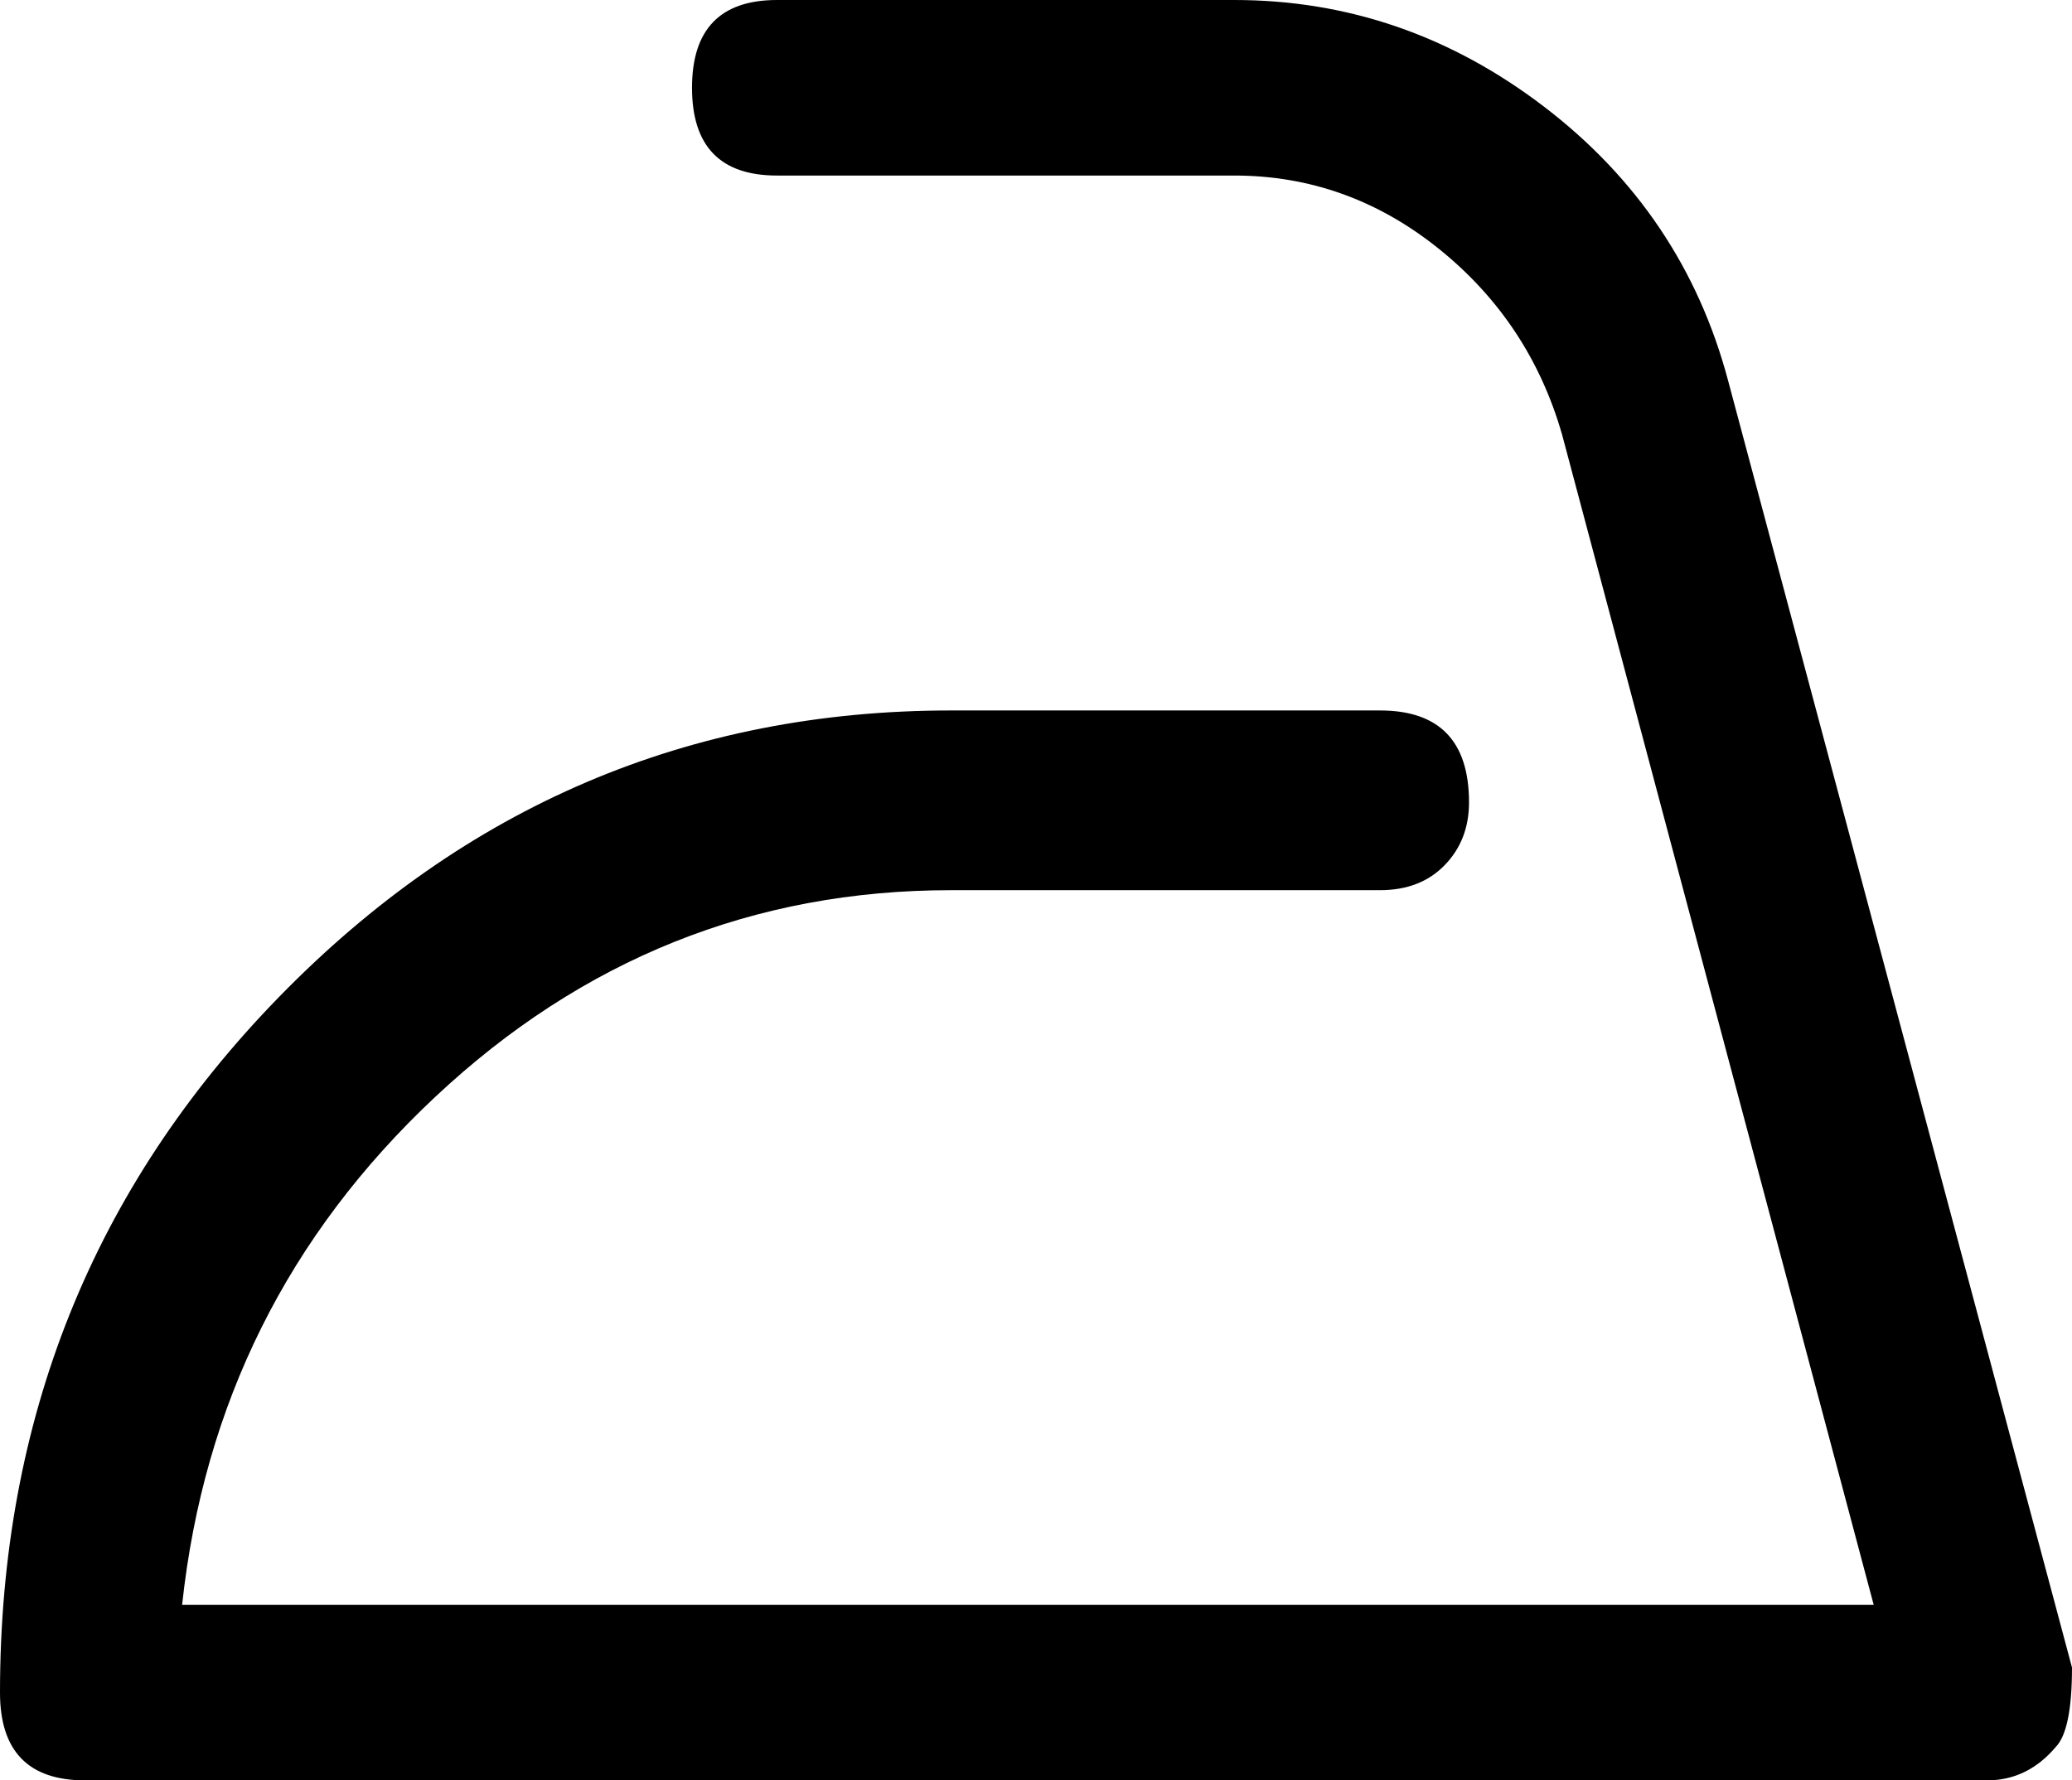 <svg width="64" height="55" viewBox="0 0 64 55" fill="none" xmlns="http://www.w3.org/2000/svg">
<path d="M29.375 27.5H42.625C43.458 27.5 44.125 27.242 44.625 26.725C45.125 26.209 45.375 25.563 45.375 24.789C45.375 22.895 44.458 21.948 42.625 21.948H29.375C21.292 21.948 14.375 24.896 8.625 30.792C2.875 36.688 0 43.854 0 52.289C0 54.096 0.875 55 2.625 55H61.375C62.208 55 62.917 54.656 63.5 53.967C63.833 53.623 64 52.805 64 51.514L53.375 11.749C52.458 8.306 50.562 5.487 47.688 3.292C44.812 1.097 41.625 0 38.125 0H24C22.25 0 21.375 0.904 21.375 2.711C21.375 4.519 22.25 5.423 24 5.423H38.125C40.458 5.423 42.562 6.176 44.438 7.682C46.312 9.188 47.583 11.103 48.25 13.427L57.875 49.578H5.625C6.292 43.38 8.896 38.151 13.438 33.891C17.979 29.63 23.292 27.5 29.375 27.5Z" fill="black"/>
</svg>
